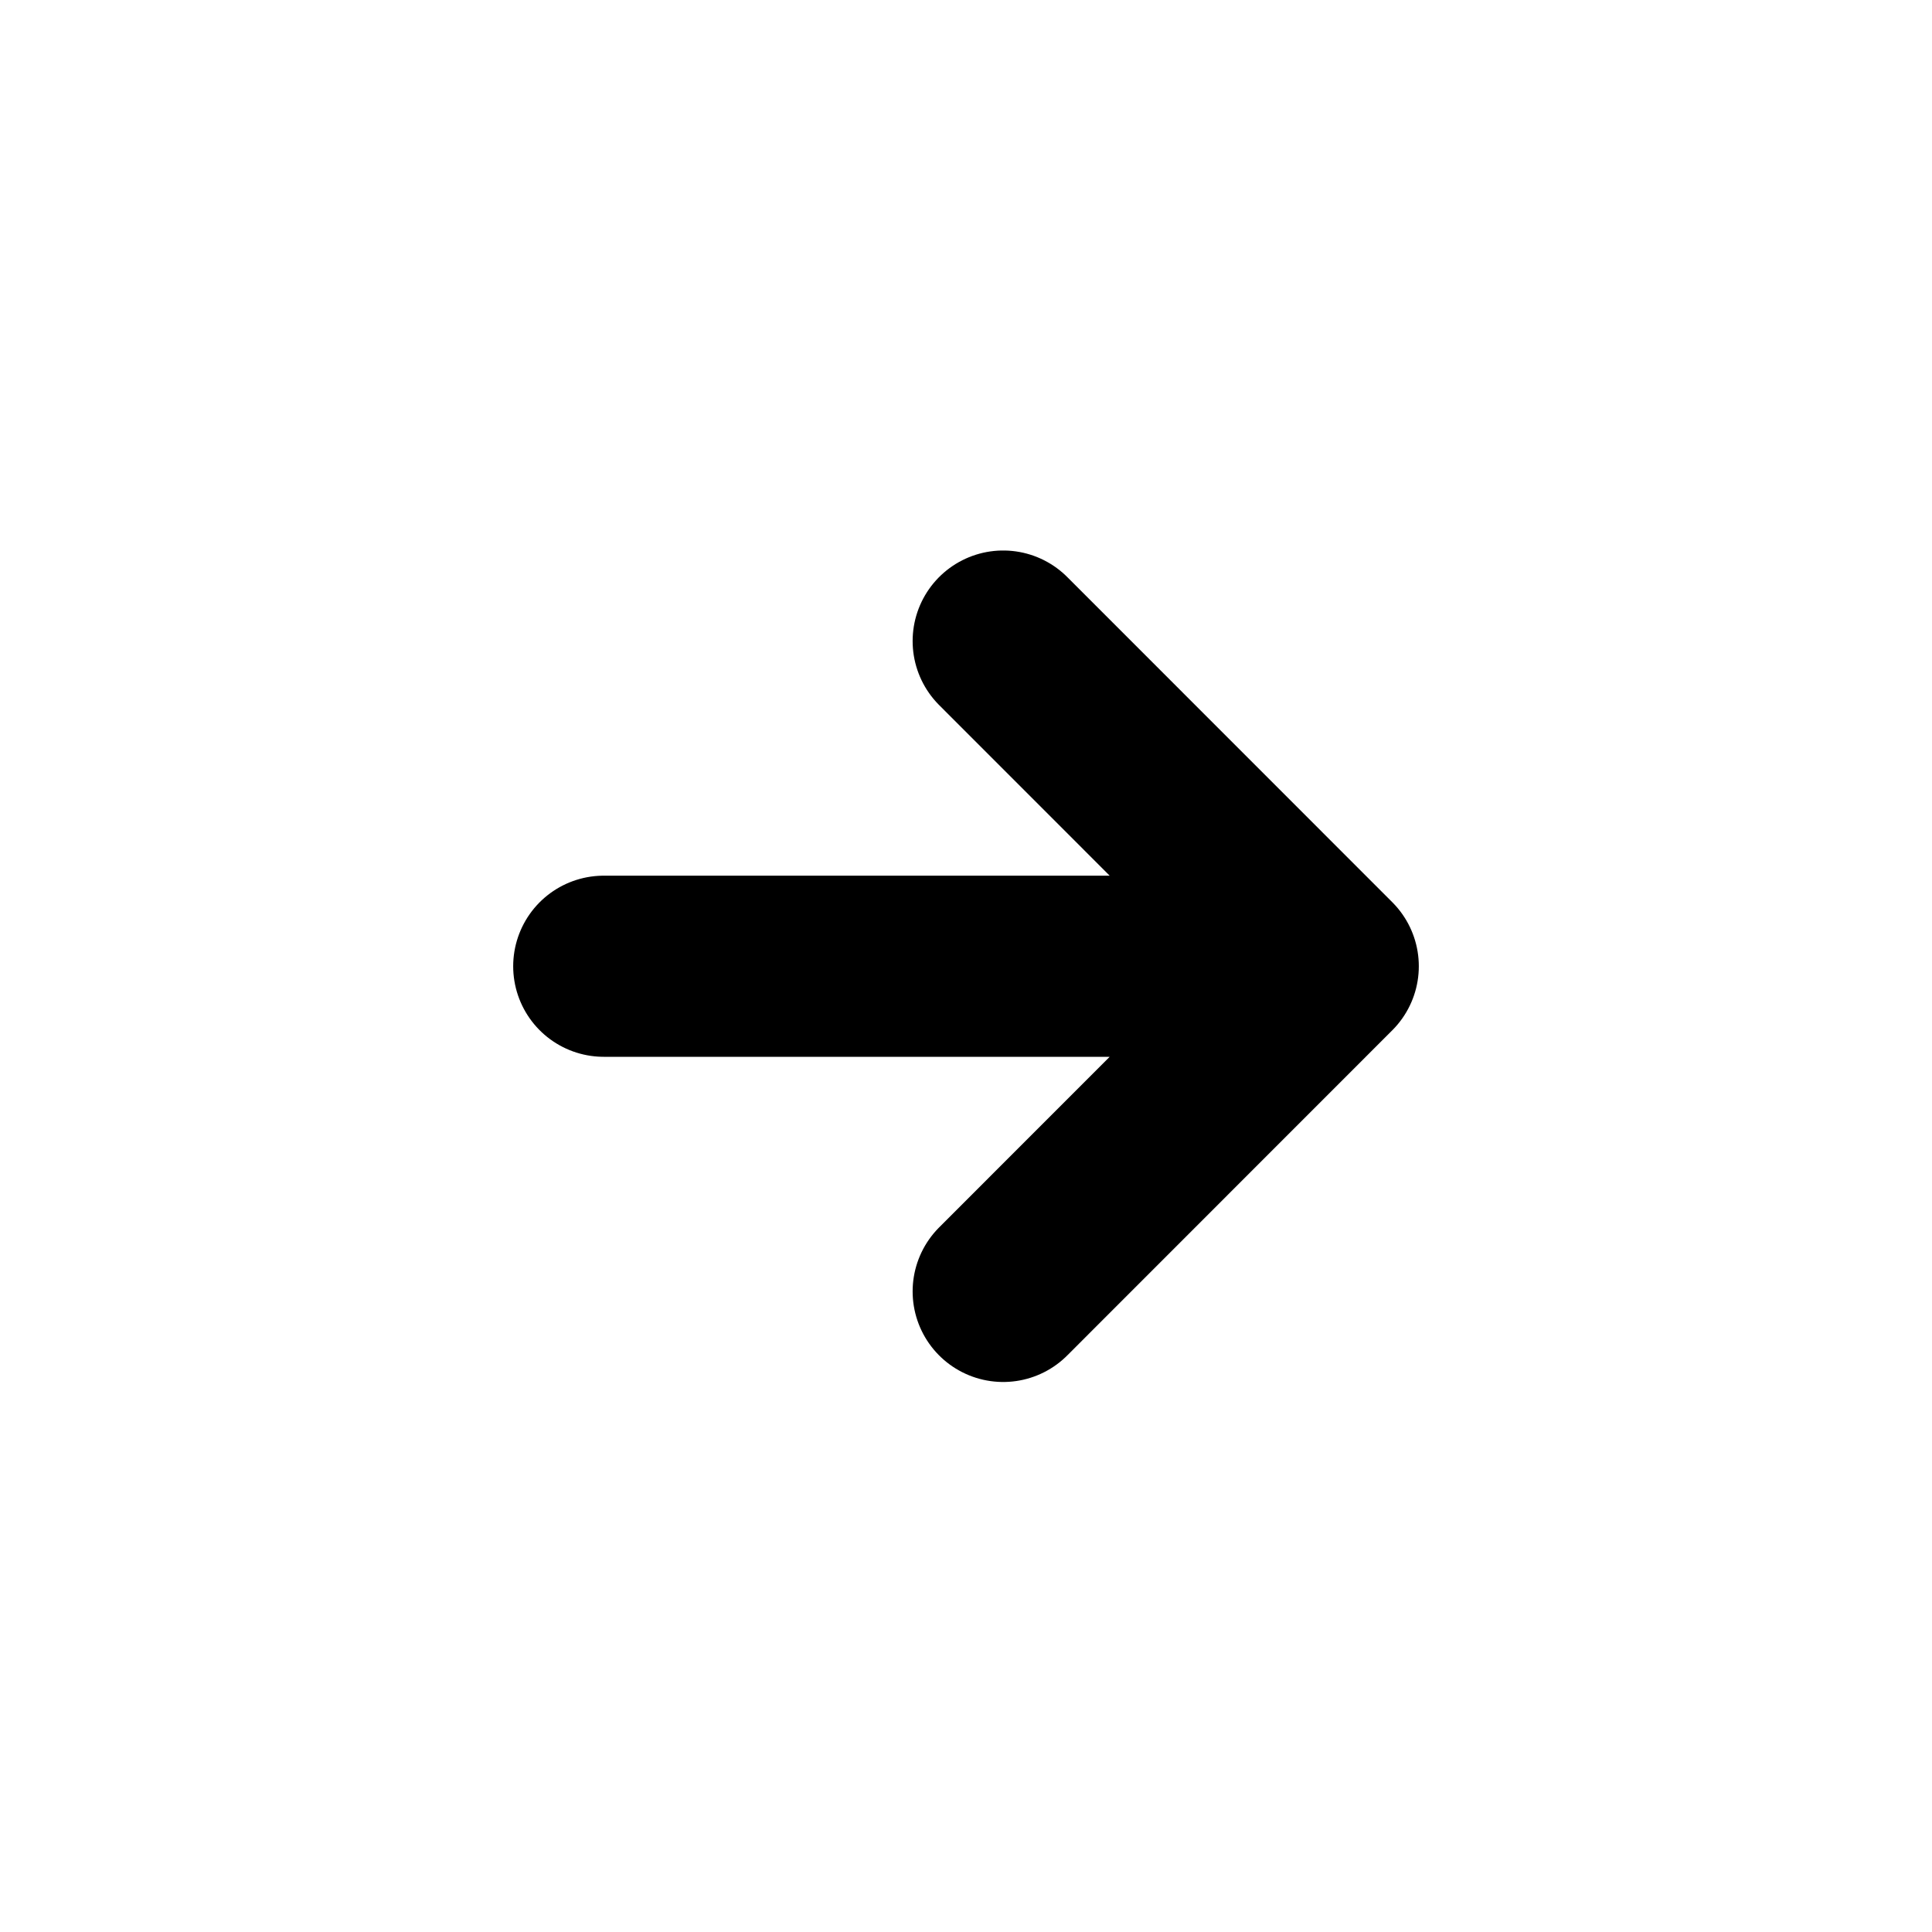 <svg width="16" height="16" viewBox="0 0 16 16" fill="none" xmlns="http://www.w3.org/2000/svg">
<g id="Arrows=right-short, Size=16px, weight=regular">
<path id="right-short" d="M5 8.002L11 8.002M11 8.002L8.308 10.695M11 8.002L8.308 5.309" stroke="black" stroke-width="1.5" stroke-linecap="round" stroke-linejoin="round"/>
</g>
</svg>

